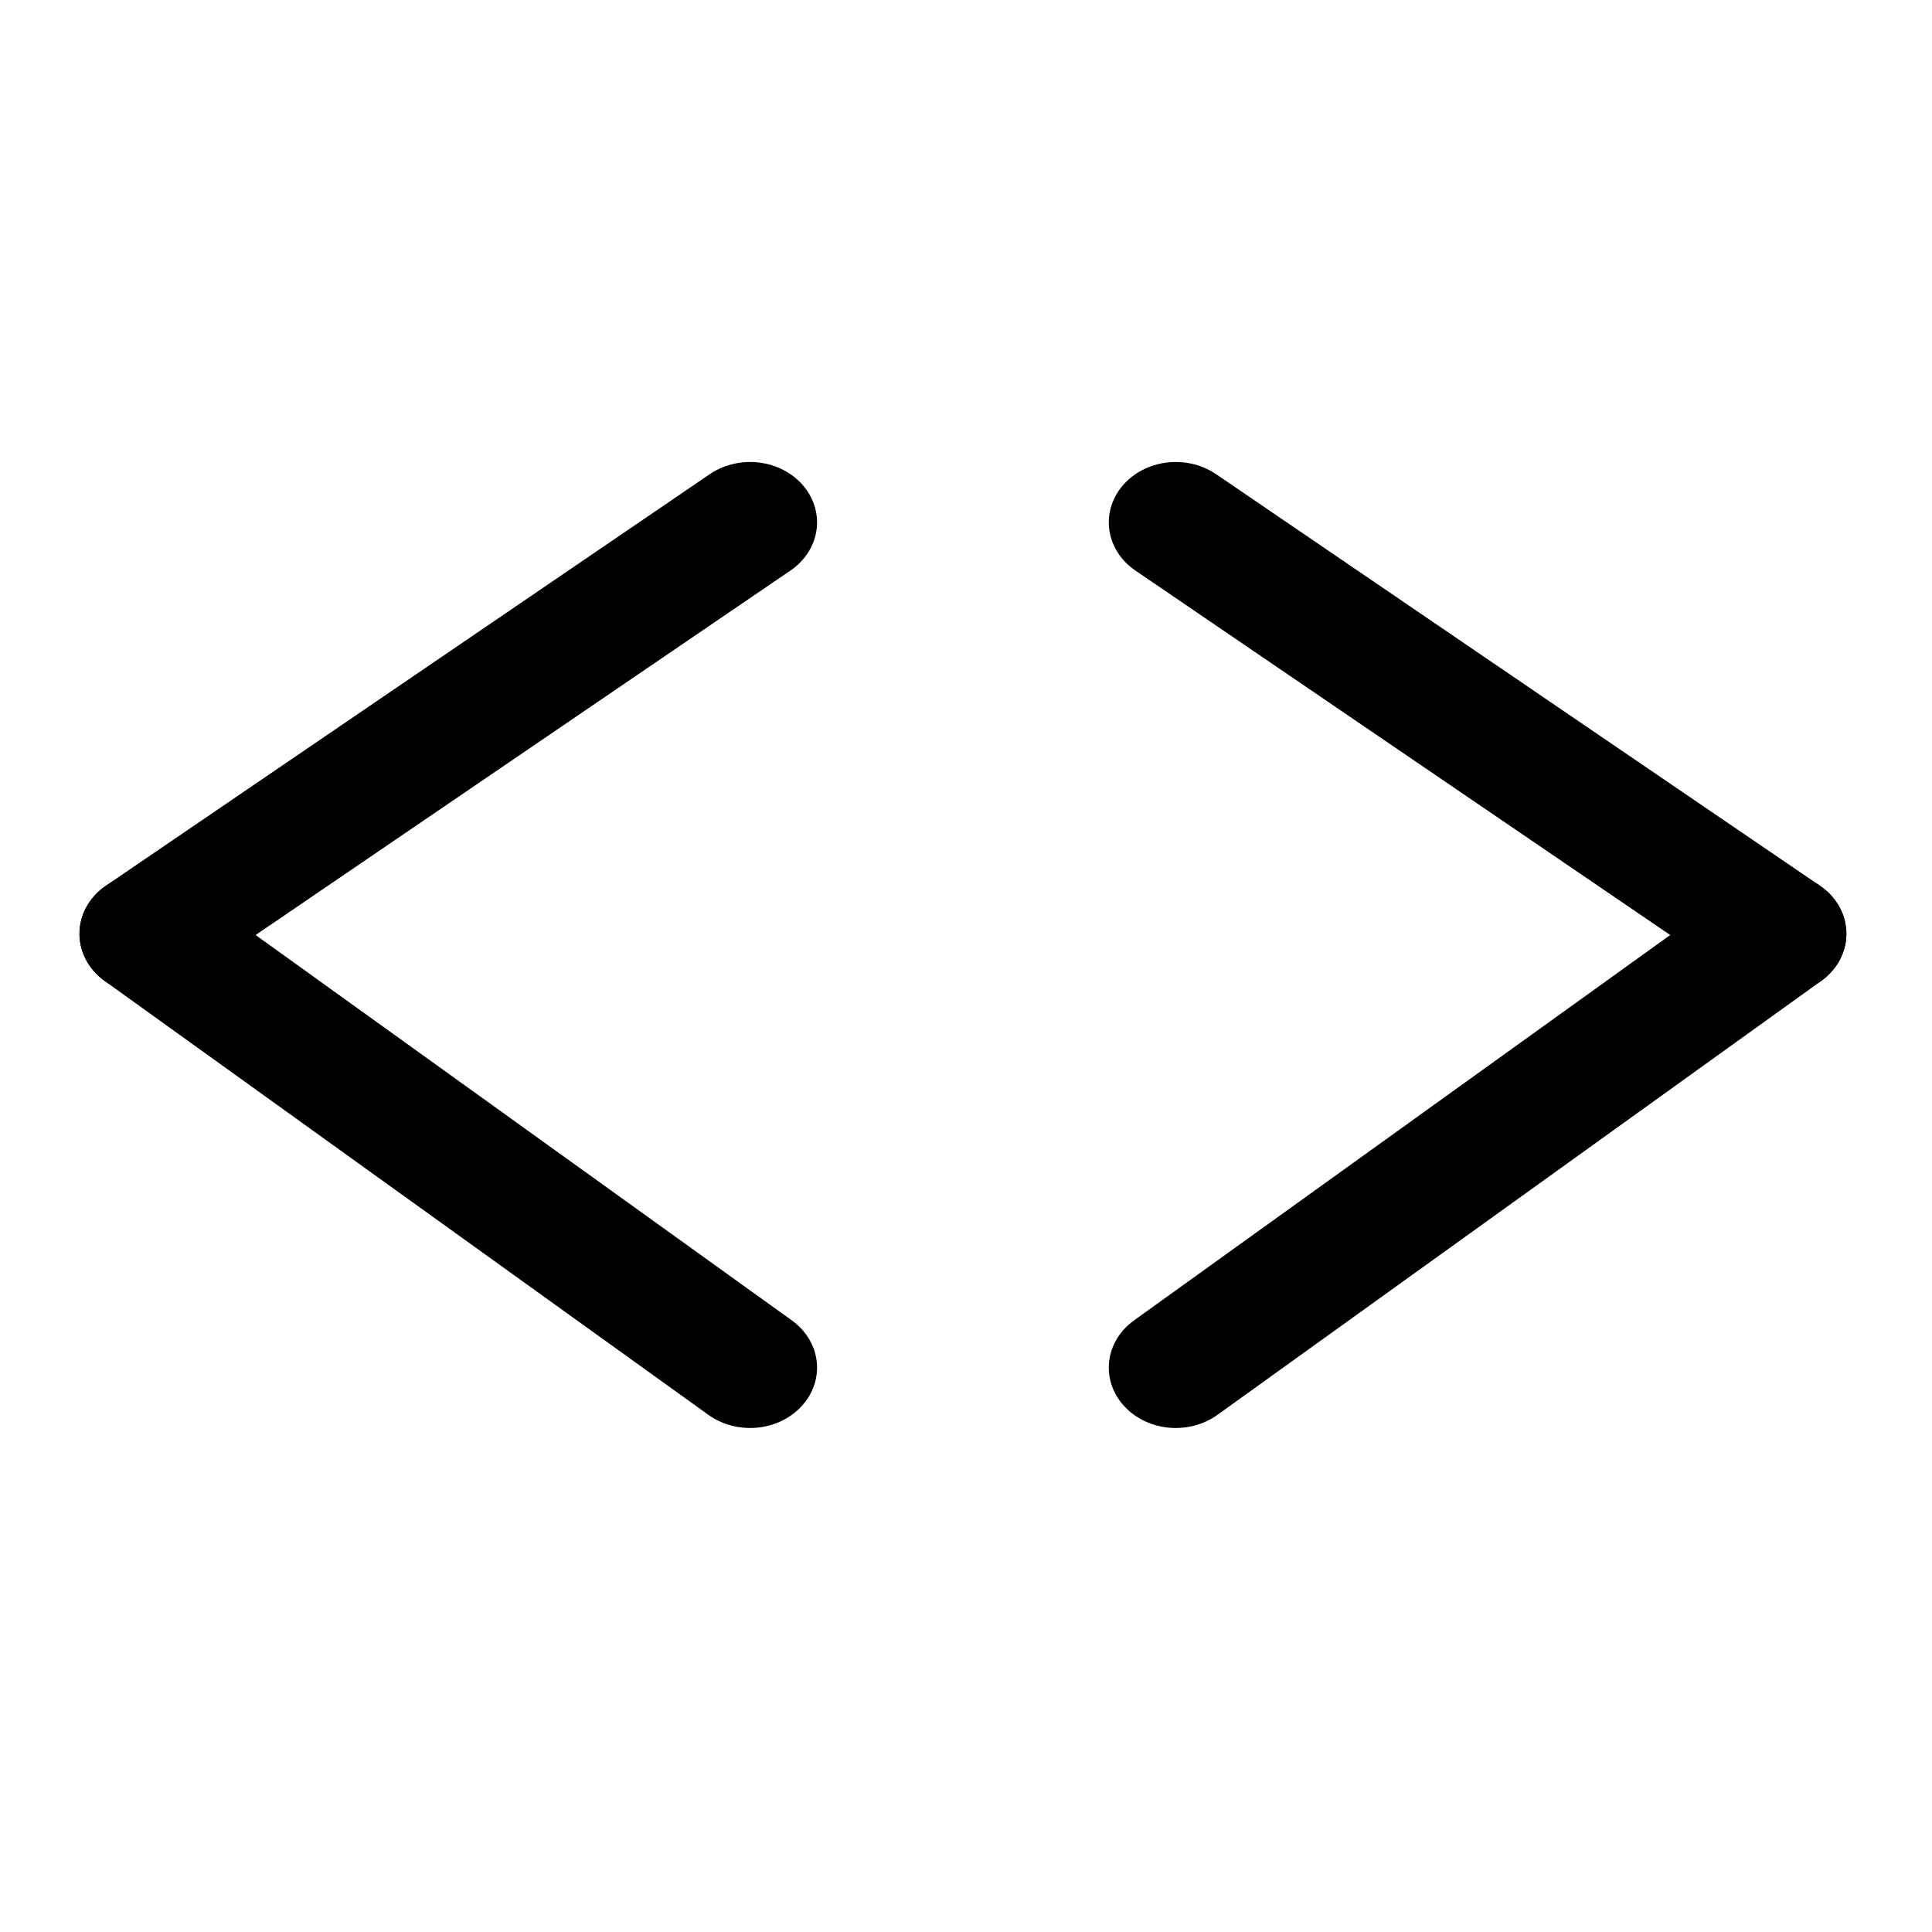 <?xml version="1.0" encoding="UTF-8" standalone="no"?>
<!-- Created with Inkscape (http://www.inkscape.org/) -->

<svg
   xmlns:dc="http://purl.org/dc/elements/1.1/"
   xmlns:cc="http://creativecommons.org/ns#"
   xmlns:rdf="http://www.w3.org/1999/02/22-rdf-syntax-ns#"
   xmlns:svg="http://www.w3.org/2000/svg"
   xmlns="http://www.w3.org/2000/svg"
   xmlns:sodipodi="http://sodipodi.sourceforge.net/DTD/sodipodi-0.dtd"
   xmlns:inkscape="http://www.inkscape.org/namespaces/inkscape"
   id="svg2"
   version="1.1"
   inkscape:version="0.92.5 (2060ec1f9f, 2020-04-08)"
   width="16"
   height="16"
   viewBox="0 0 16 16"
   sodipodi:docname="west.svg">
  <defs
     id="defs6" />
  <sodipodi:namedview
     pagecolor="#ffffff"
     bordercolor="#666666"
     borderopacity="1"
     objecttolerance="10"
     gridtolerance="10"
     guidetolerance="10"
     inkscape:pageopacity="0"
     inkscape:pageshadow="2"
     inkscape:window-width="1661"
     inkscape:window-height="872"
     id="namedview4"
     showgrid="true"
     inkscape:zoom="14.75"
     inkscape:cx="-16.155218"
     inkscape:cy="1.4915254"
     inkscape:window-x="547"
     inkscape:window-y="241"
     inkscape:window-maximized="0"
     inkscape:current-layer="svg2">
    <inkscape:grid
       type="xygrid"
       id="grid822" />
  </sodipodi:namedview>
  <path
     style="fill:none;fill-rule:evenodd;stroke:#000000;stroke-width:1px;stroke-linecap:butt;stroke-linejoin:miter;stroke-opacity:1"
     d="m 14.508,7.996 v 0"
     id="path826"
     inkscape:connector-type="polyline"
     inkscape:connector-curvature="0" />
  <g
     id="g869"
     transform="rotate(90,7.975,7.826)">
    <g
       transform="matrix(0,-1.109,-1,0,15.475,17.154)"
       id="g834">
      <path
         style="display:inline;fill:none;fill-rule:evenodd;stroke:#000000;stroke-width:1px;stroke-linecap:round;stroke-linejoin:miter;stroke-opacity:1"
         d="M 10,11 14.508,7.593"
         id="path816"
         inkscape:connector-type="polyline"
         inkscape:connector-curvature="0" />
      <path
         style="display:inline;fill:none;fill-rule:evenodd;stroke:#000000;stroke-width:1px;stroke-linecap:round;stroke-linejoin:miter;stroke-opacity:1"
         d="m 10,4 4.508,3.593"
         id="path820"
         inkscape:connector-type="polyline"
         inkscape:connector-curvature="0" />
    </g>
    <g
       transform="matrix(0,1.109,-1,0,15.475,-1.501)"
       id="g834-3">
      <path
         style="display:inline;fill:none;fill-rule:evenodd;stroke:#000000;stroke-width:1px;stroke-linecap:round;stroke-linejoin:miter;stroke-opacity:1"
         d="M 10,11 14.508,7.593"
         id="path816-6"
         inkscape:connector-type="polyline"
         inkscape:connector-curvature="0" />
      <path
         style="display:inline;fill:none;fill-rule:evenodd;stroke:#000000;stroke-width:1px;stroke-linecap:round;stroke-linejoin:miter;stroke-opacity:1"
         d="m 10,4 4.508,3.593"
         id="path820-7"
         inkscape:connector-type="polyline"
         inkscape:connector-curvature="0" />
    </g>
  </g>
</svg>
